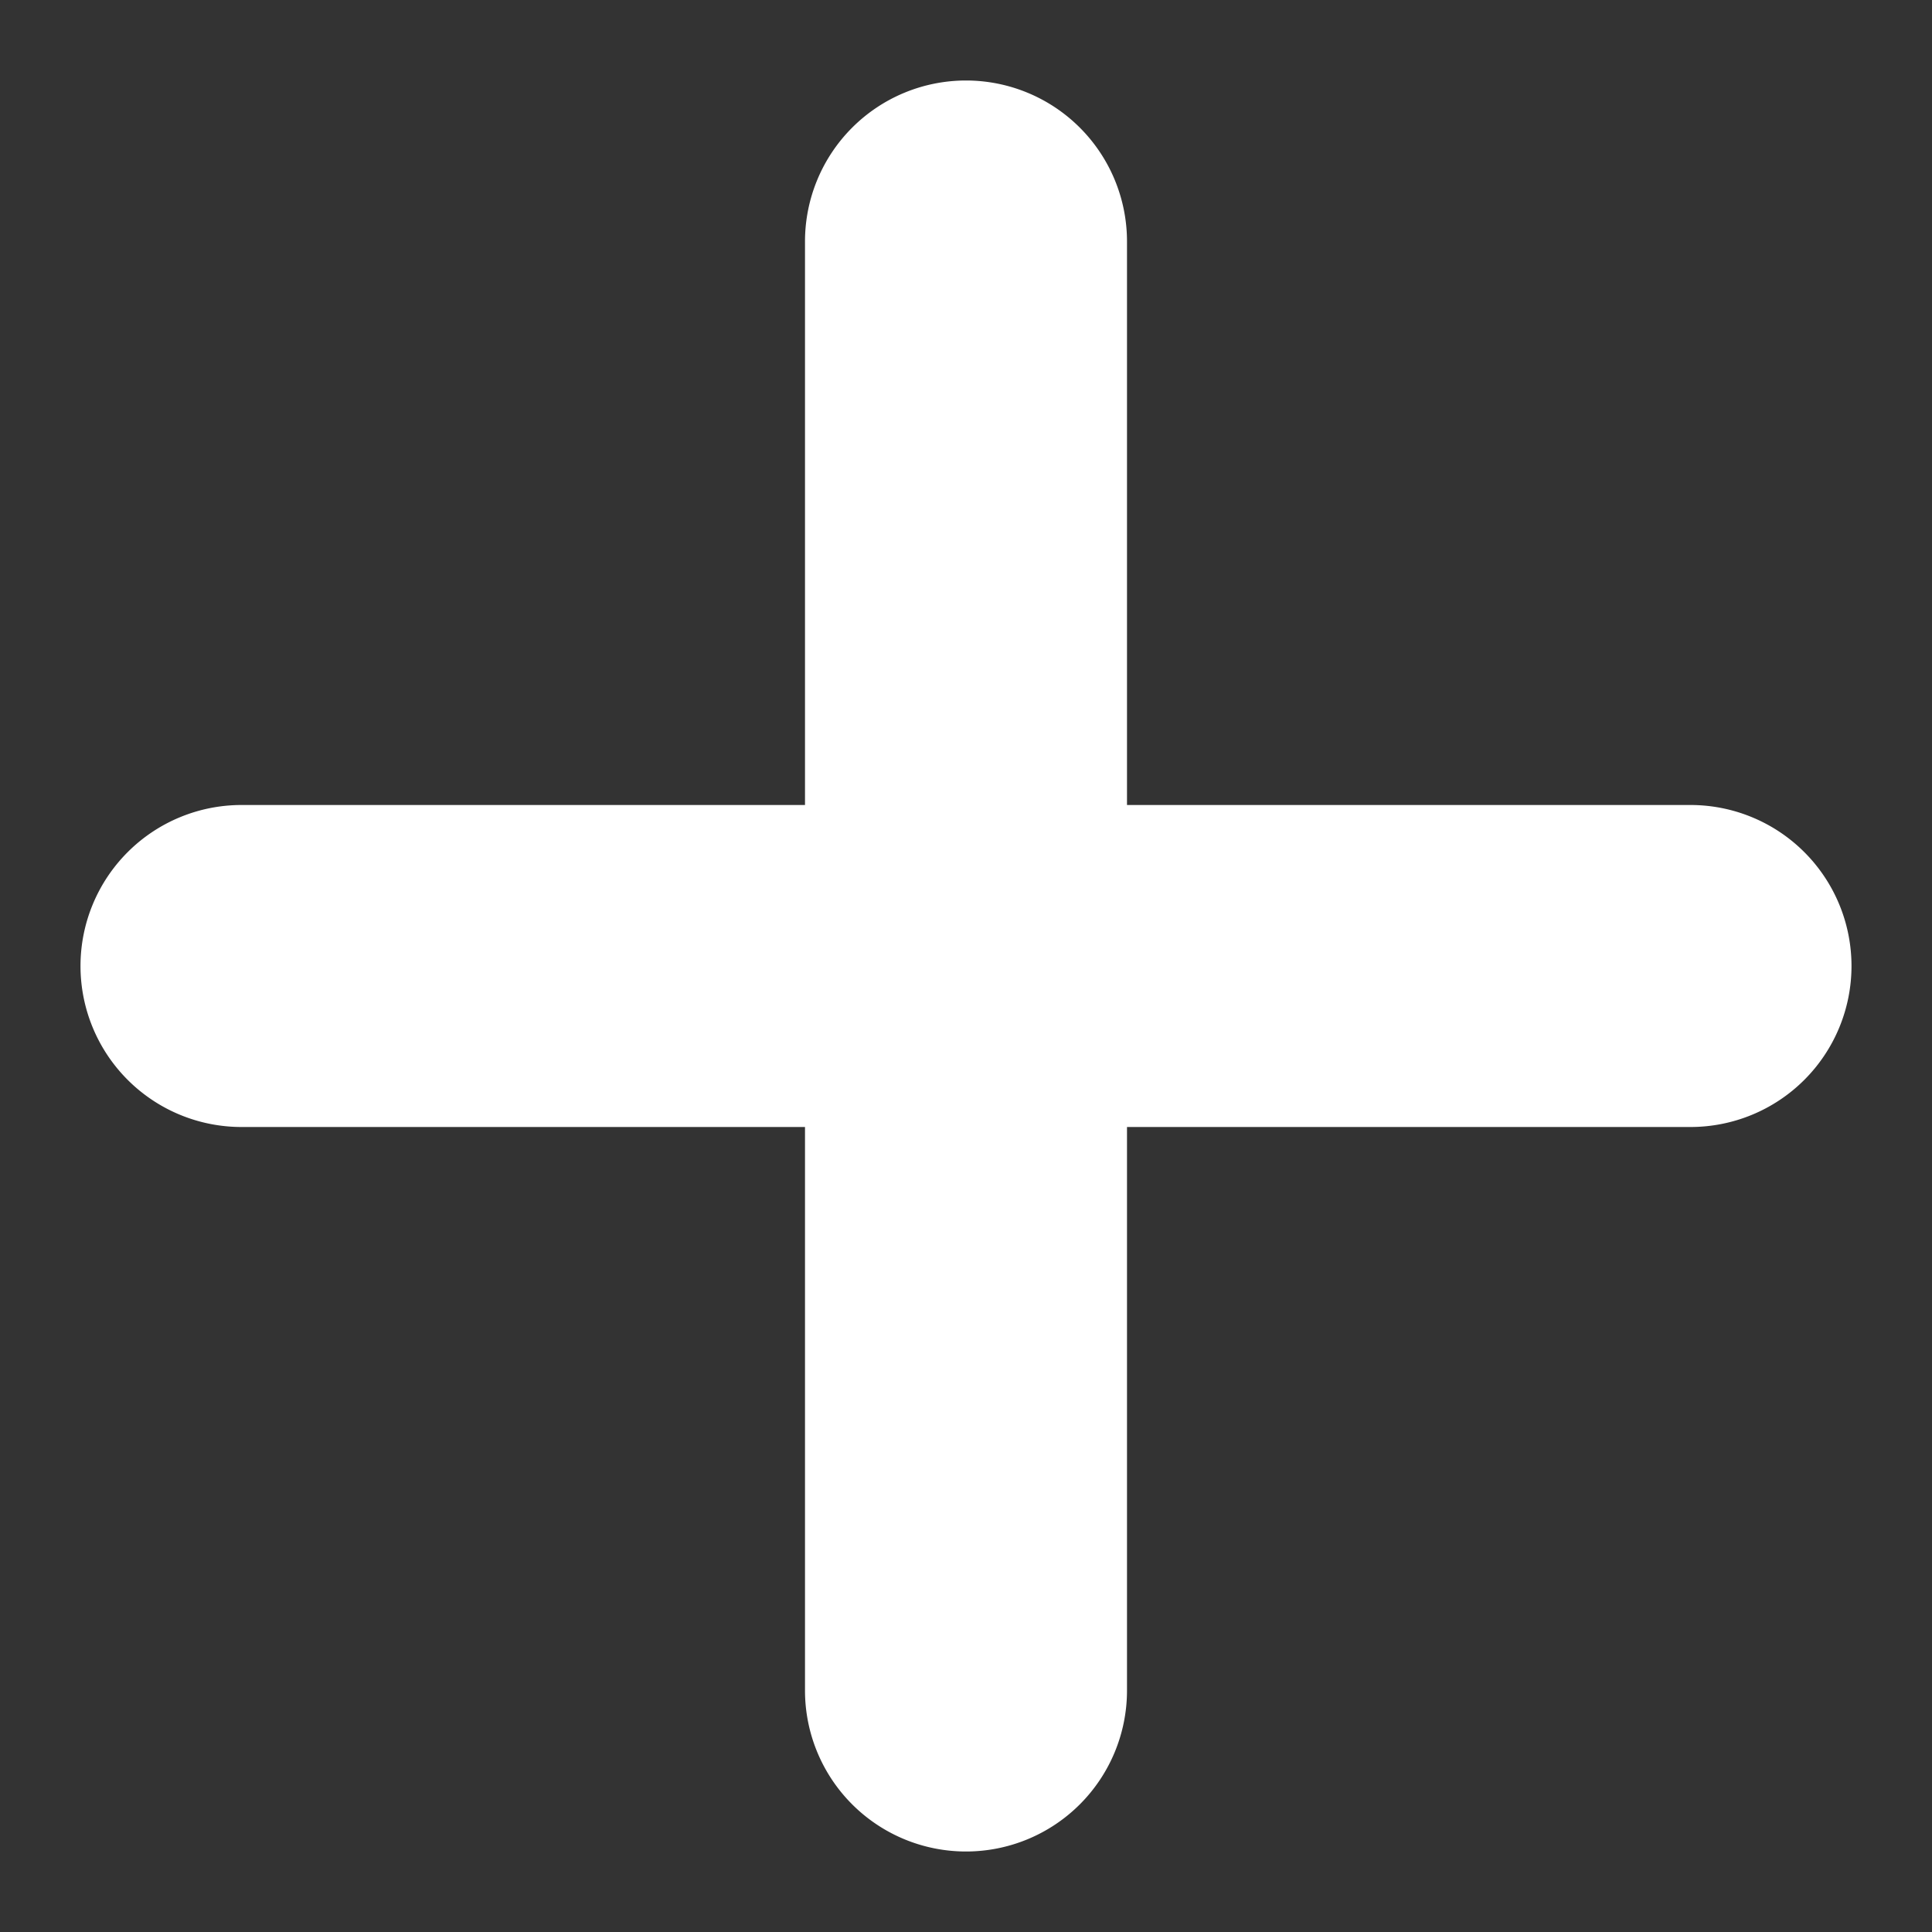 <svg xmlns="http://www.w3.org/2000/svg" width="24" height="24" viewBox="0 0 24 24">
    <rect x="0" y="0" width="24" height="24" fill="#333333" stroke="none"/>
    <path fill="#FFF" d="M14 10h7a2 2 0 110 4h-7v7a2 2 0 11-4 0v-7H3a2 2 0 110-4h7V3a2 2 0 114 0v7z"/>
</svg>
